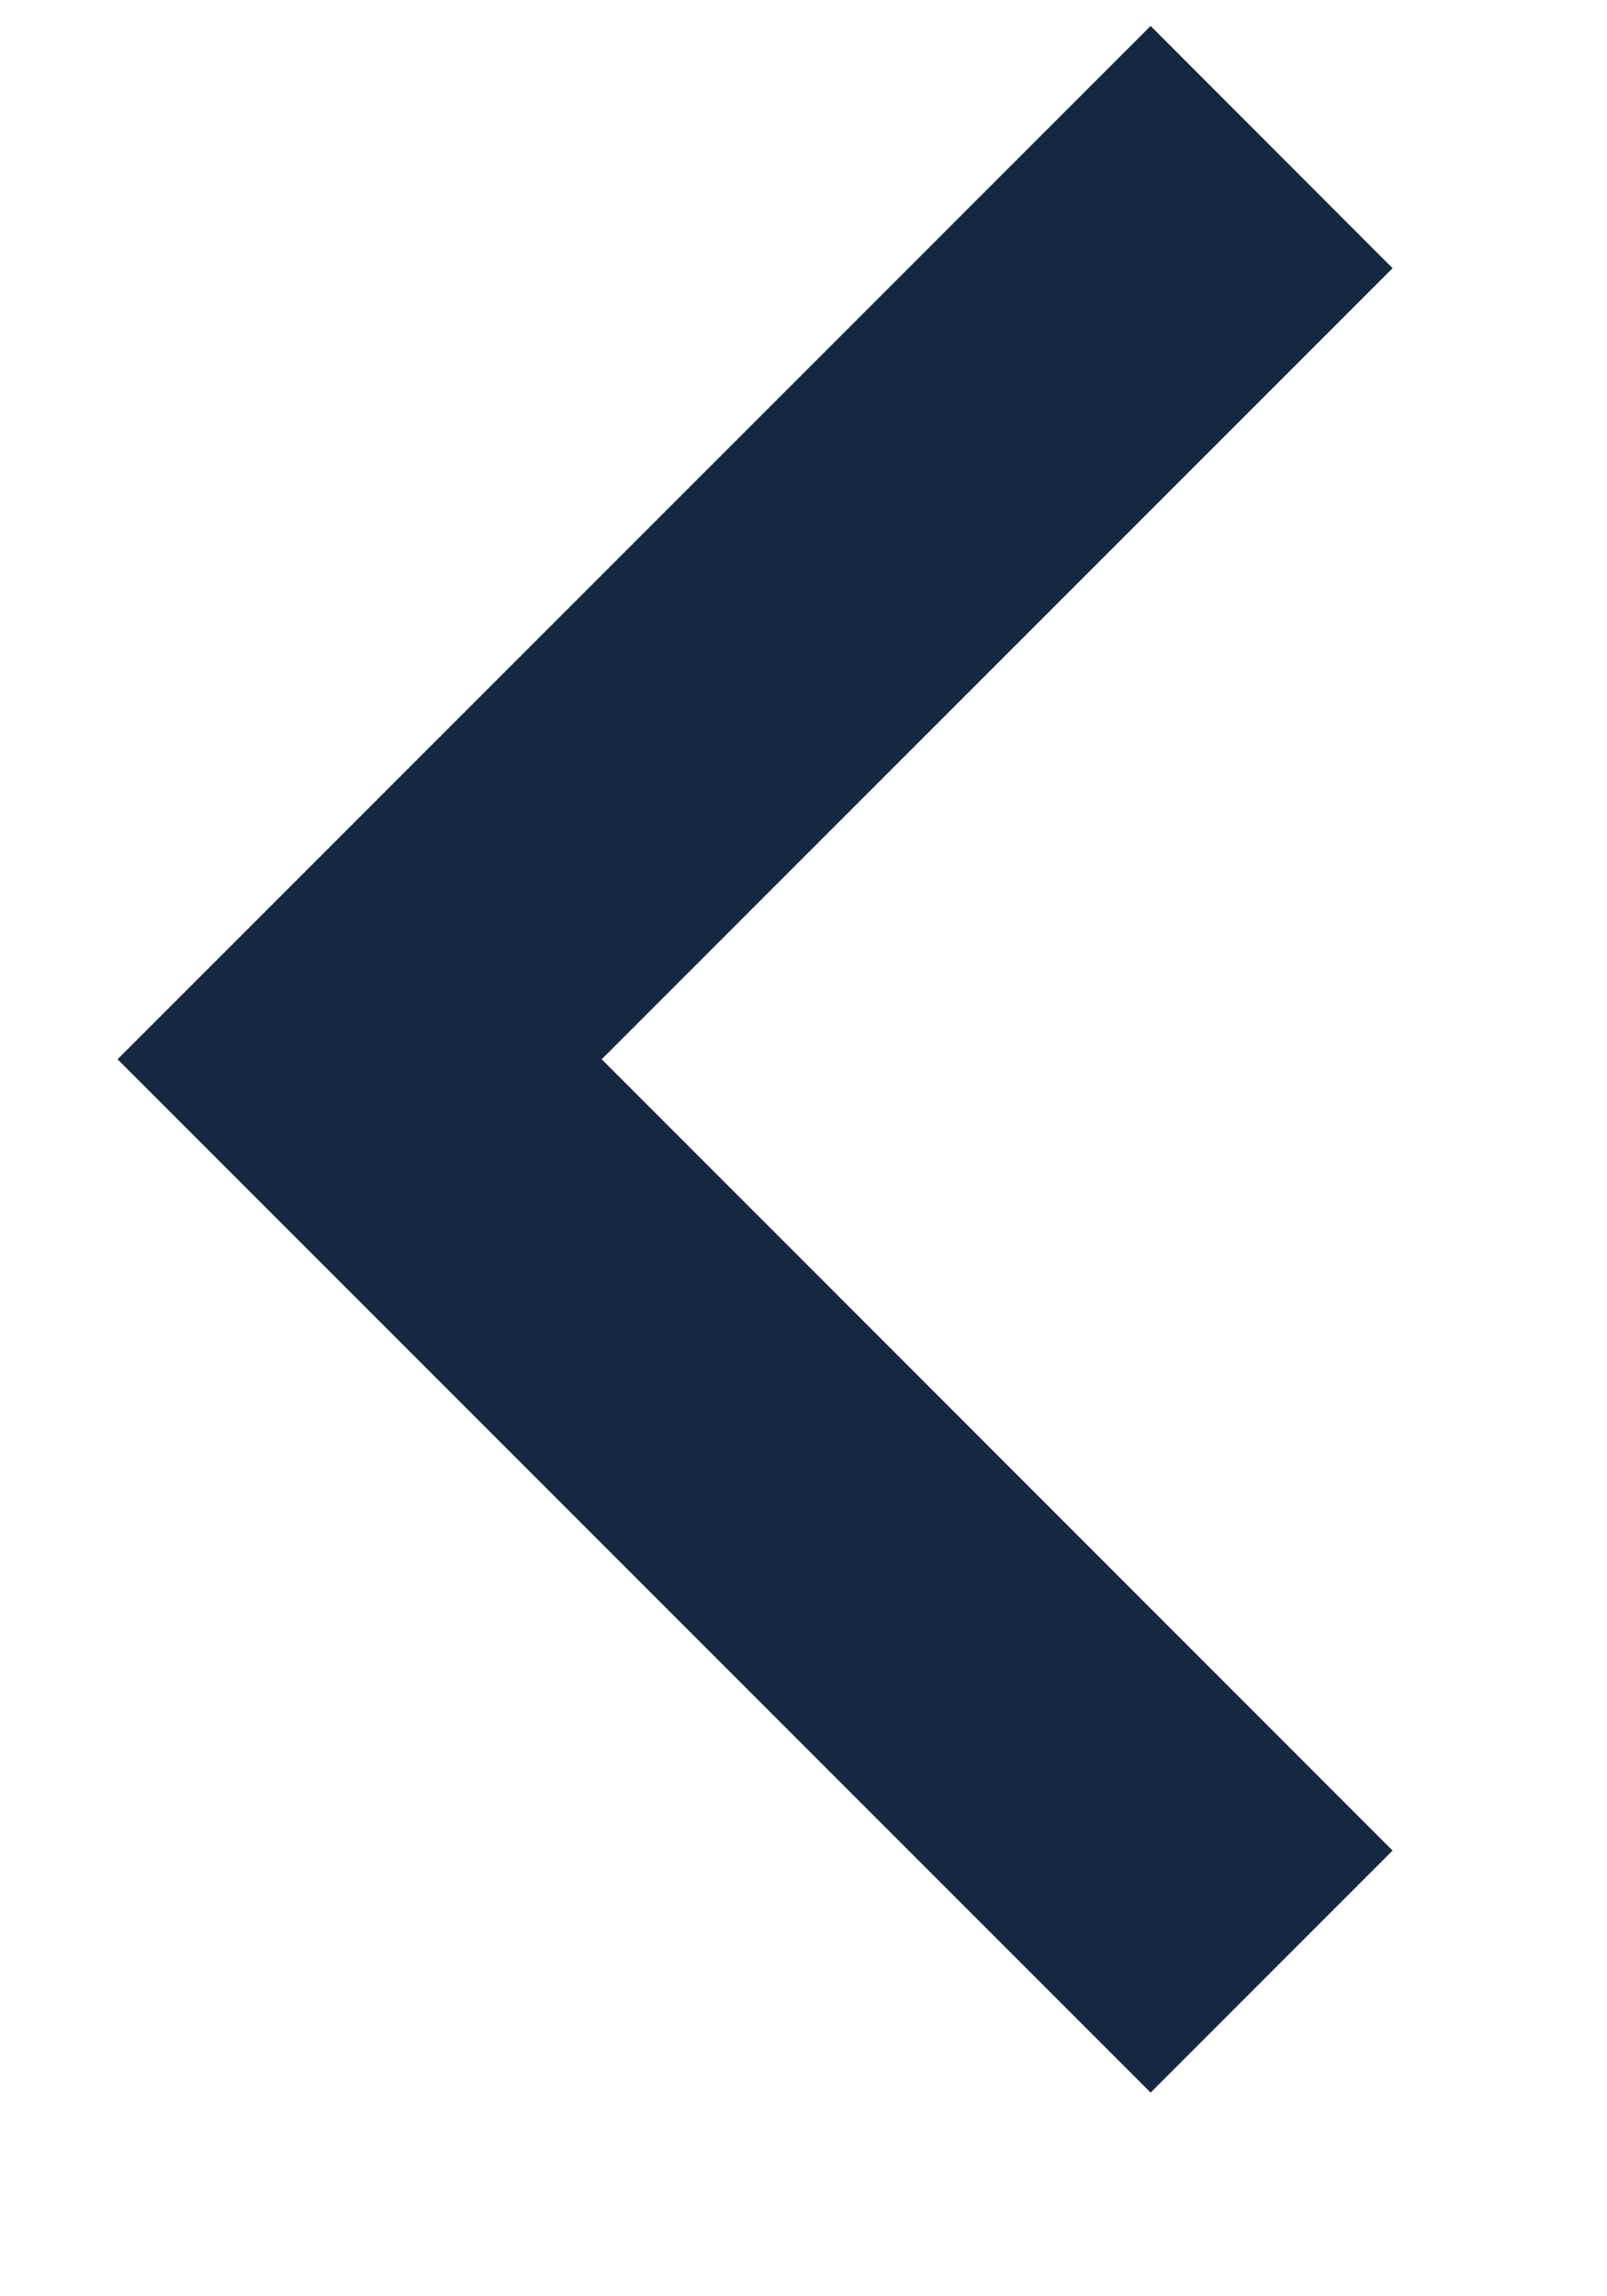 <svg width="7" height="10" viewBox="0 0 7 10" fill="none" xmlns="http://www.w3.org/2000/svg">
<path d="M6.066 8.059L5.012 9.113L0.512 4.613L5.012 0.113L6.066 1.168L2.621 4.613L6.066 8.059Z" fill="#162741"/>
</svg>
